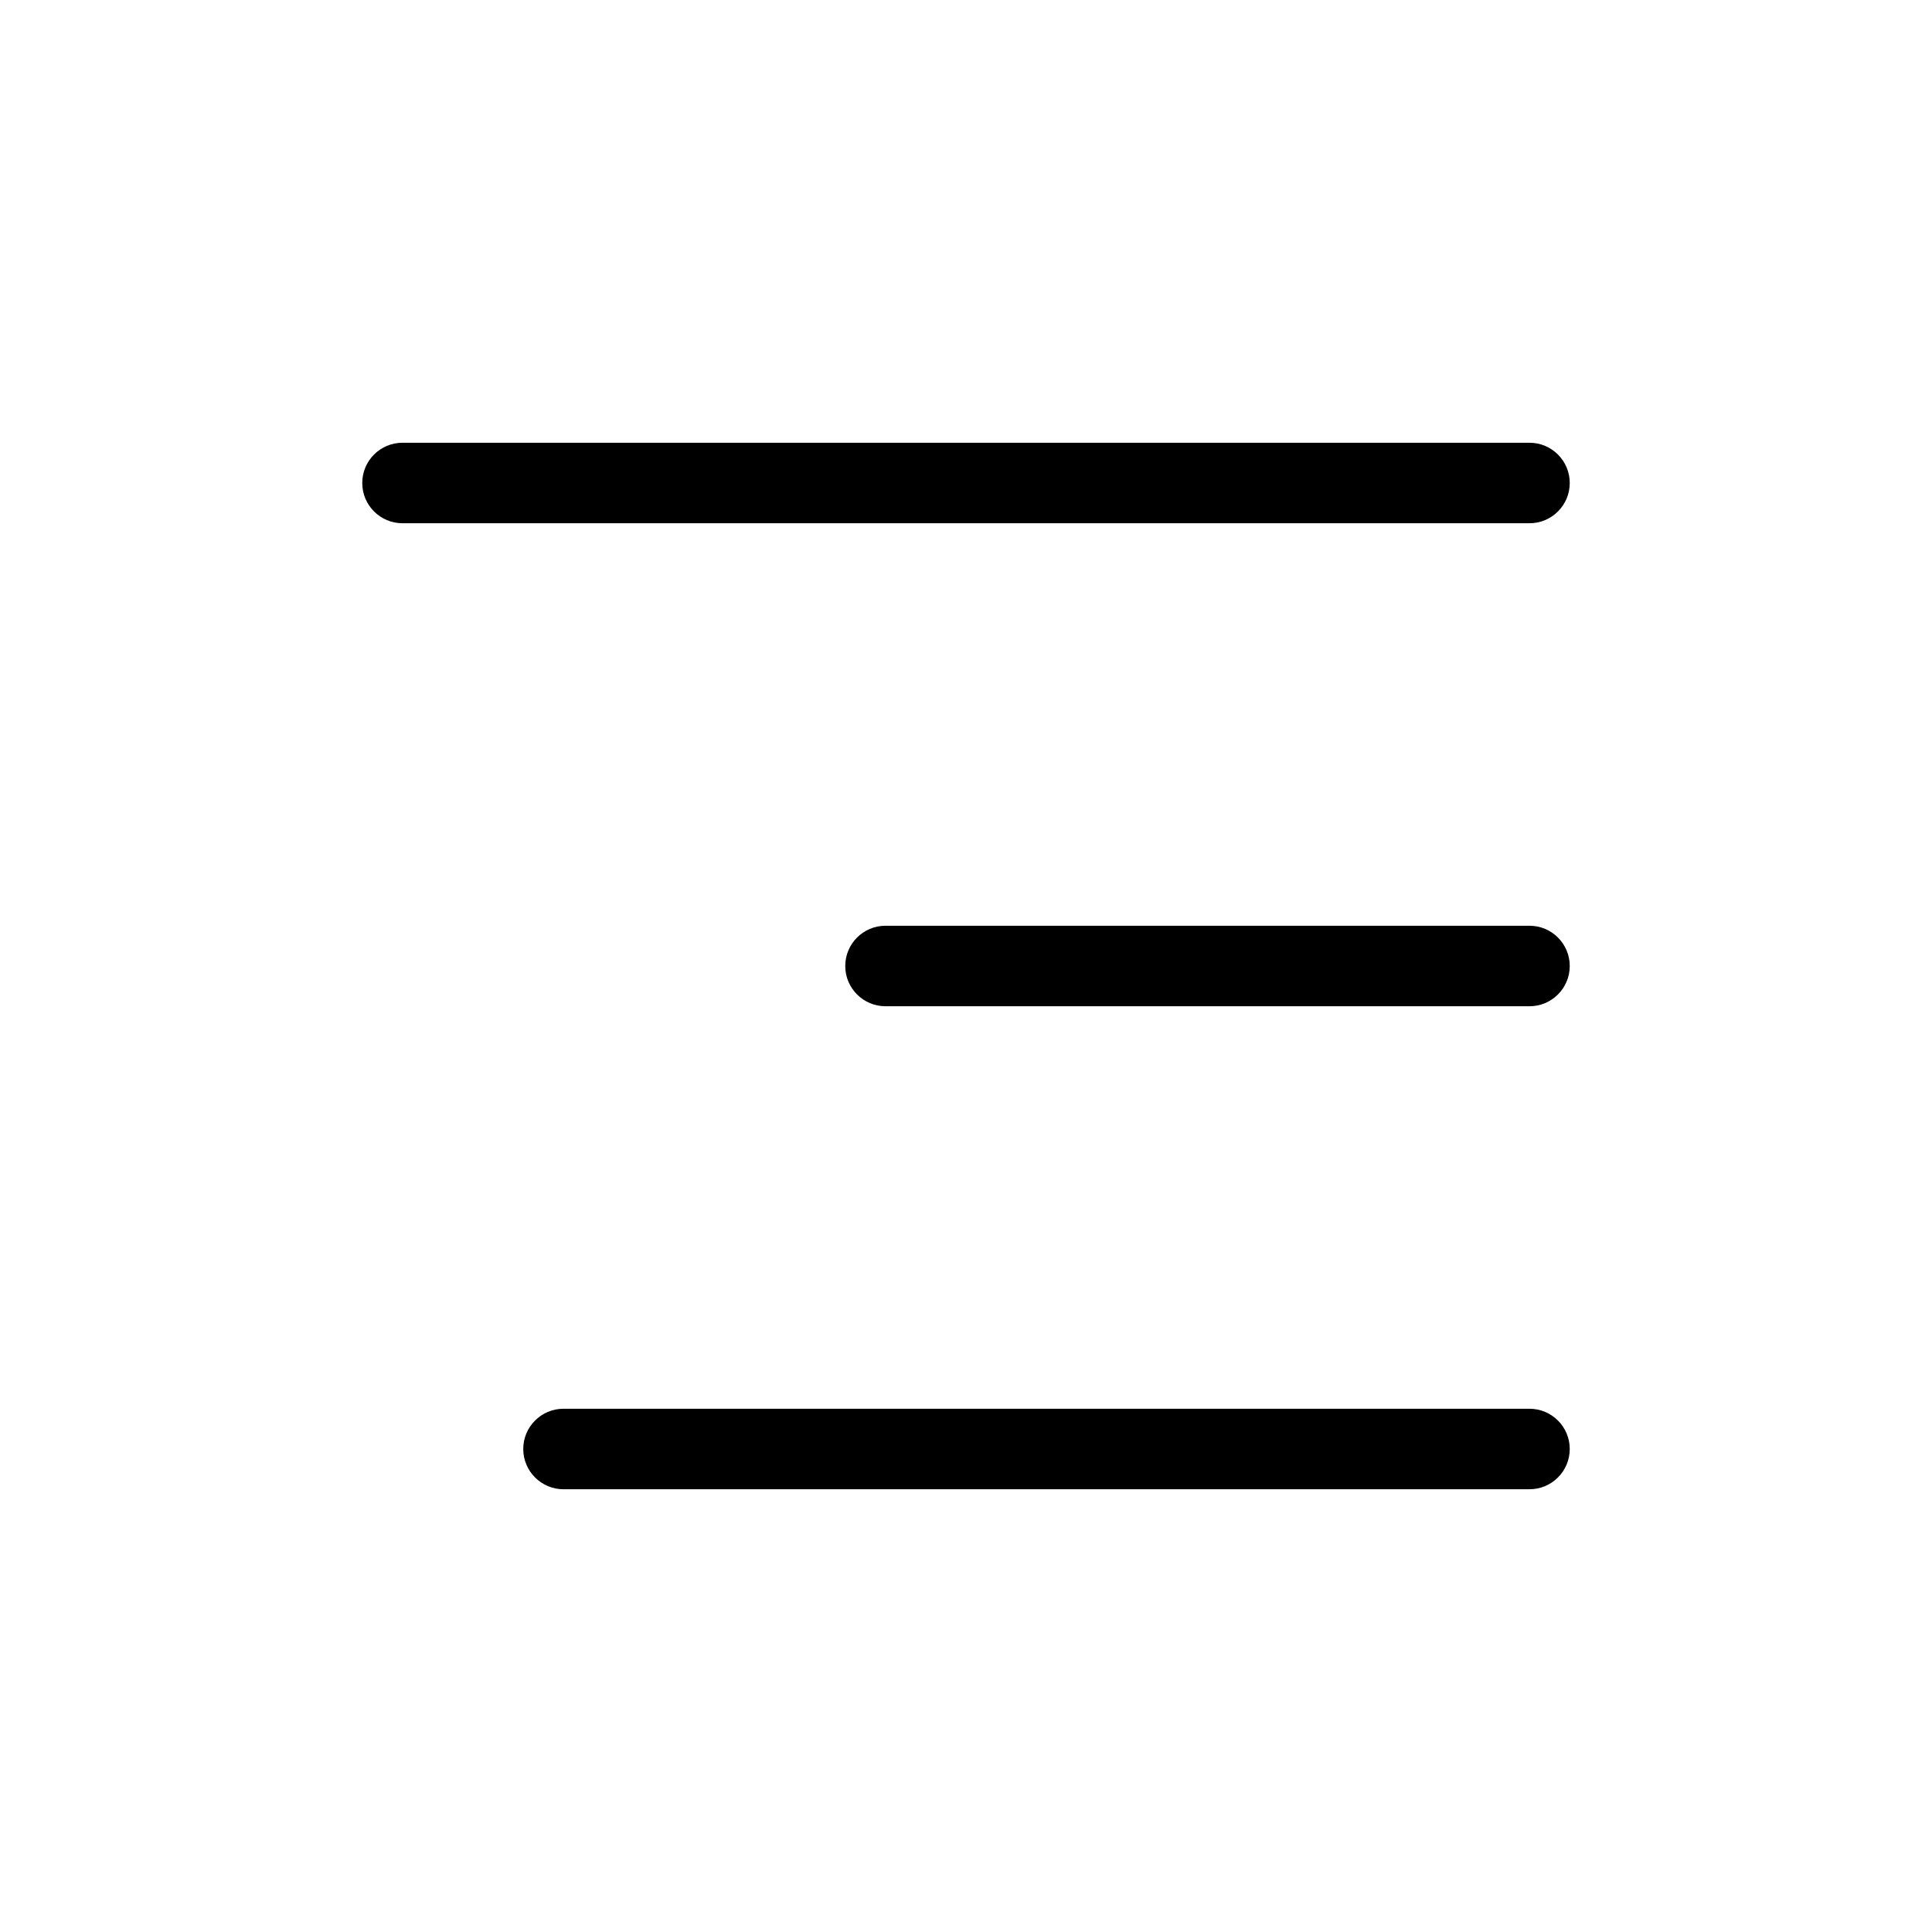 <svg width="24" height="24" viewBox="0 0 24 24" fill="none" xmlns="http://www.w3.org/2000/svg">
<path d="M5 5.5C4.724 5.5 4.5 5.724 4.5 6C4.5 6.276 4.724 6.5 5 6.5V5.5ZM19 6.5C19.276 6.5 19.5 6.276 19.5 6C19.5 5.724 19.276 5.5 19 5.5V6.5ZM5 6.5H19V5.5H5V6.5Z" fill="black"/>
<path d="M11 11.5C10.724 11.5 10.5 11.724 10.5 12C10.5 12.276 10.724 12.5 11 12.5V11.5ZM19 12.5C19.276 12.5 19.5 12.276 19.5 12C19.5 11.724 19.276 11.5 19 11.5V12.5ZM11 12.5L19 12.5V11.5L11 11.5V12.5Z" fill="black"/>
<path d="M7 17.5C6.724 17.5 6.5 17.724 6.5 18C6.5 18.276 6.724 18.5 7 18.5V17.5ZM19 18.5C19.276 18.5 19.5 18.276 19.5 18C19.5 17.724 19.276 17.5 19 17.5V18.5ZM7 18.5H19V17.5H7V18.5Z" fill="black"/>
</svg>
